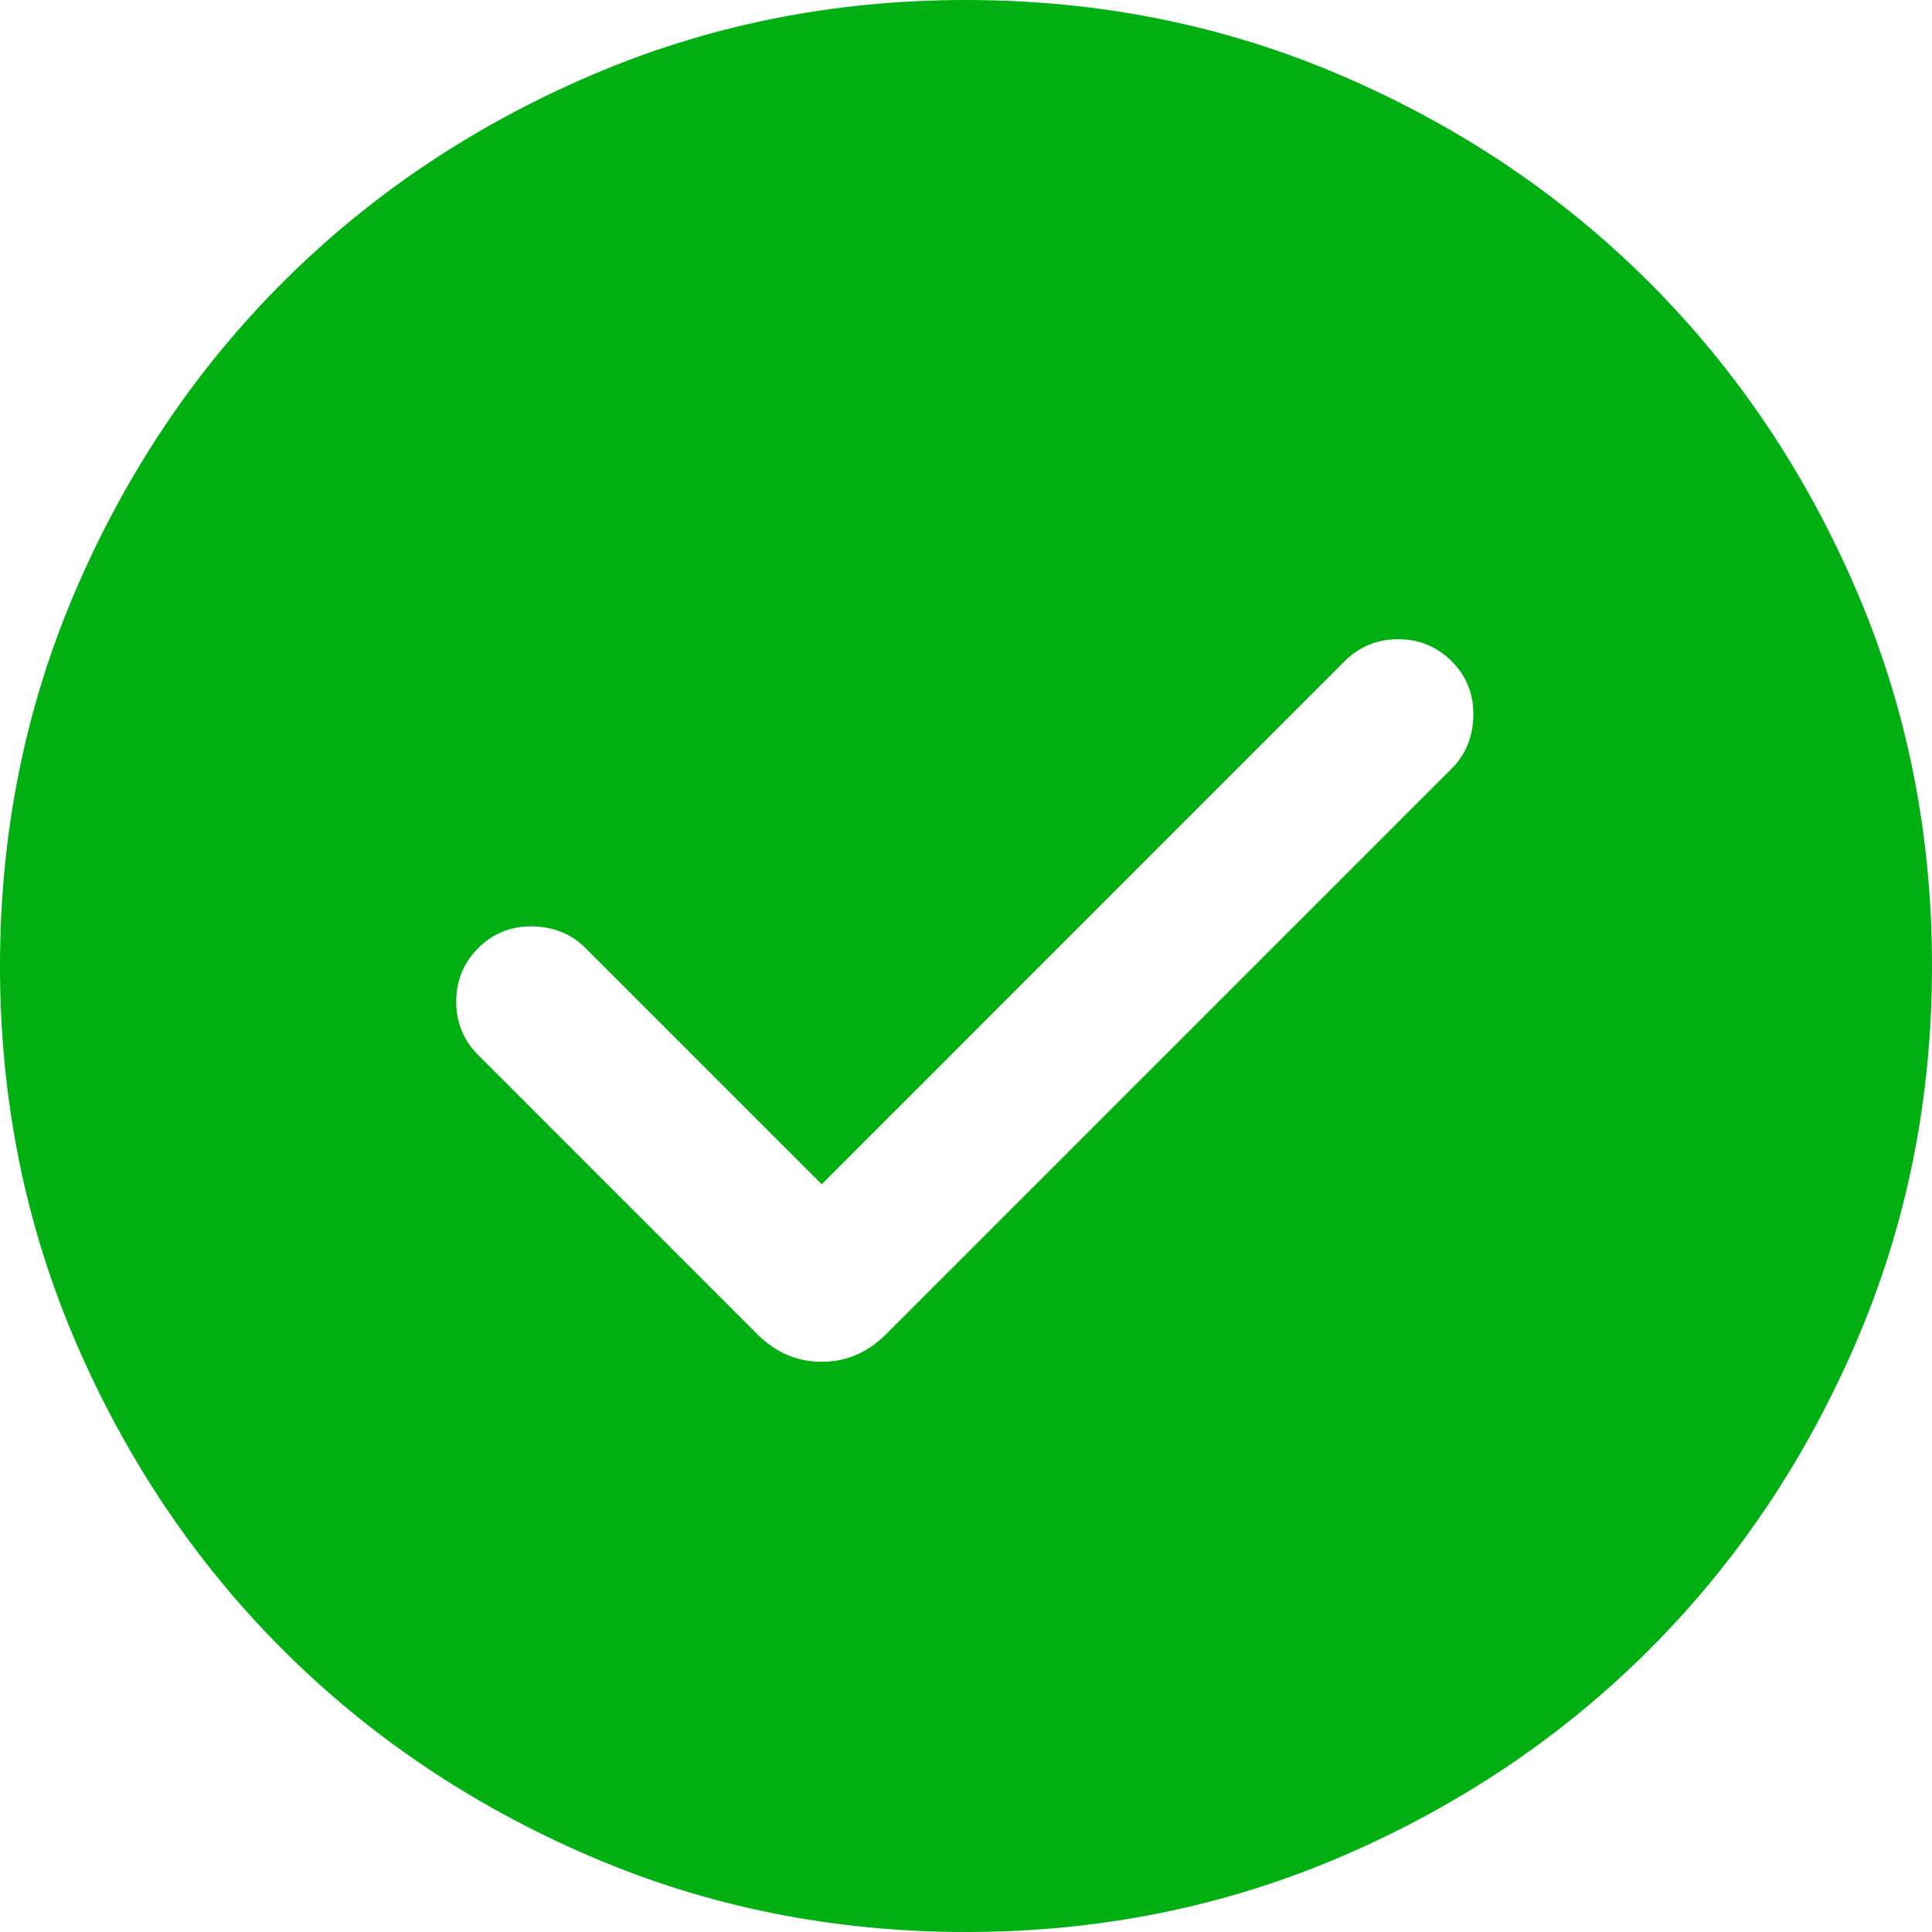 <svg width="28" height="28" viewBox="0 0 28 28" fill="none" xmlns="http://www.w3.org/2000/svg">
<path d="M11.909 17.163L8.485 13.739C8.281 13.535 8.024 13.431 7.715 13.426C7.407 13.421 7.146 13.526 6.932 13.739C6.718 13.953 6.612 14.212 6.612 14.516C6.612 14.82 6.718 15.079 6.932 15.292L10.976 19.337C11.242 19.603 11.553 19.736 11.909 19.736C12.264 19.736 12.575 19.603 12.841 19.337L21.04 11.138C21.244 10.934 21.348 10.677 21.353 10.368C21.358 10.059 21.253 9.798 21.04 9.584C20.826 9.371 20.567 9.264 20.263 9.264C19.959 9.264 19.7 9.371 19.486 9.584L11.909 17.163ZM14.003 28C12.066 28 10.246 27.633 8.542 26.898C6.838 26.163 5.356 25.166 4.096 23.906C2.836 22.646 1.838 21.165 1.103 19.462C0.368 17.758 0 15.939 0 14.003C0 12.066 0.367 10.246 1.102 8.542C1.837 6.838 2.835 5.356 4.094 4.096C5.354 2.836 6.835 1.838 8.539 1.103C10.242 0.368 12.061 0 13.997 0C15.934 0 17.754 0.367 19.458 1.102C21.162 1.837 22.644 2.835 23.904 4.094C25.164 5.354 26.162 6.835 26.897 8.539C27.632 10.242 28 12.061 28 13.997C28 15.934 27.633 17.754 26.898 19.458C26.163 21.162 25.166 22.644 23.906 23.904C22.646 25.164 21.165 26.162 19.462 26.897C17.758 27.632 15.939 28 14.003 28Z" fill="#00B012"/>
</svg>
